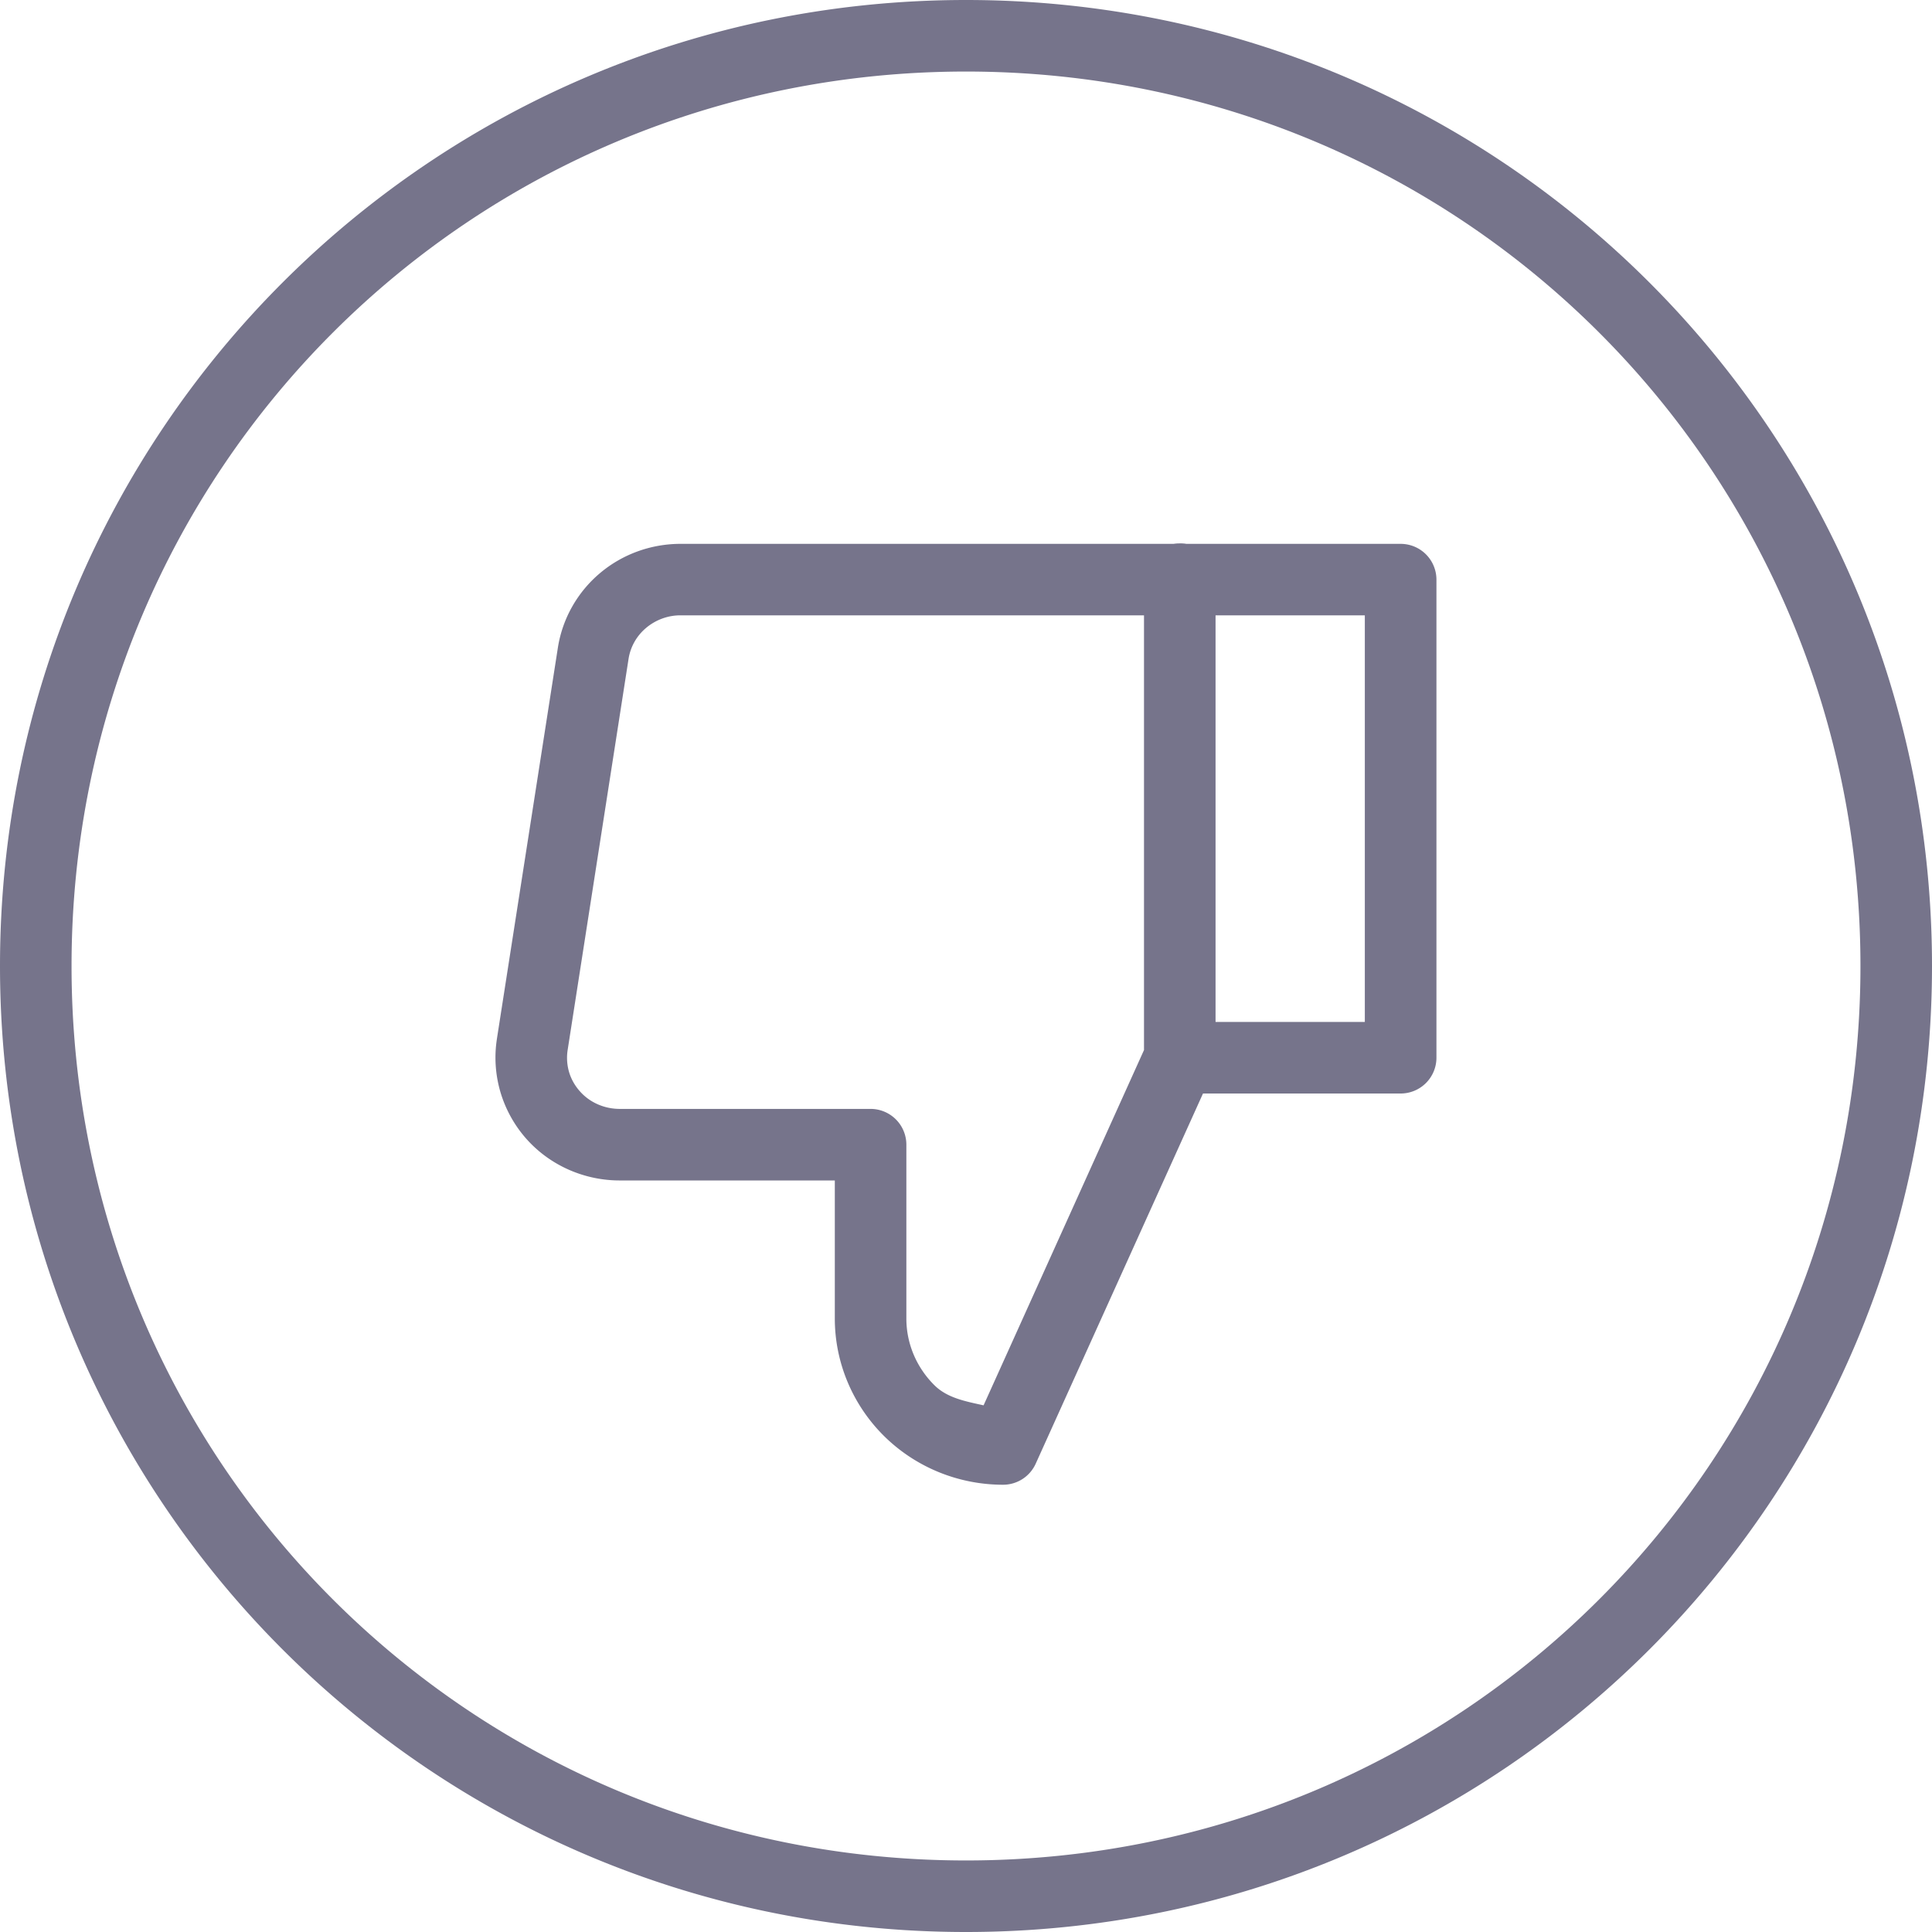 <?xml version="1.0" encoding="UTF-8" standalone="no"?>
<svg version="1.1" viewBox="0 0 30 30">
<path d="M 15 0 C 6.7 0 0 6.7 0 15 C 0 23.3 6.7 30 15 30 C 23.3 30 30 23.3 30 15 C 30 6.7 23.3 0 15 0 z M 15 1.111 C 22.704 1.111 28.889 7.296 28.889 15 C 28.889 22.704 22.704 28.889 15 28.889 C 7.296 28.889 1.111 22.704 1.111 15 C 1.111 7.296 7.296 1.111 15 1.111 z M 18.311 8.438 A 0.556 0.556 0 0 0 18.223 8.445 L 10.59 8.445 C 10.127 8.44 9.677 8.598 9.322 8.895 C 8.968 9.191 8.732 9.606 8.662 10.062 L 7.715 16.137 A 0.556 0.556 0 0 0 7.715 16.139 C 7.673 16.413 7.693 16.693 7.771 16.959 C 7.85 17.225 7.986 17.471 8.17 17.68 C 8.354 17.888 8.58 18.052 8.834 18.164 C 9.088 18.276 9.365 18.333 9.643 18.33 L 12.963 18.33 L 12.963 20.475 C 12.963 21.161 13.242 21.82 13.732 22.303 C 14.223 22.786 14.886 23.055 15.576 23.055 A 0.556 0.556 0 0 0 16.082 22.729 L 18.68 16.98 L 20.377 16.98 L 21.748 16.98 A 0.556 0.556 0 0 0 22.305 16.426 L 22.305 15.074 L 22.305 10.35 L 22.305 9 A 0.556 0.556 0 0 0 21.75 8.445 L 20.377 8.445 L 18.422 8.445 A 0.556 0.556 0 0 0 18.311 8.438 z M 10.576 9.555 A 0.556 0.556 0 0 0 10.582 9.555 L 17.764 9.555 L 17.764 16.305 L 15.273 21.822 C 14.999 21.761 14.713 21.71 14.512 21.512 C 14.231 21.235 14.074 20.862 14.074 20.475 L 14.074 17.775 A 0.556 0.556 0 0 0 13.52 17.219 L 9.637 17.219 A 0.556 0.556 0 0 0 9.631 17.219 C 9.511 17.22 9.392 17.196 9.283 17.148 C 9.175 17.101 9.079 17.031 9.002 16.943 C 8.925 16.856 8.868 16.754 8.836 16.645 C 8.804 16.535 8.797 16.419 8.814 16.307 L 9.76 10.232 C 9.789 10.045 9.885 9.873 10.035 9.748 C 10.185 9.623 10.377 9.552 10.576 9.555 z M 18.875 9.555 L 20.377 9.555 L 21.193 9.555 L 21.193 10.35 L 21.193 15.074 C 21.193 15.285 21.193 15.606 21.193 15.869 L 20.377 15.869 L 18.875 15.869 L 18.875 9.555 z " style="color:#000000;font-style:normal;font-variant:normal;font-weight:normal;font-stretch:normal;font-size:medium;line-height:normal;font-family:sans-serif;font-variant-ligatures:normal;font-variant-position:normal;font-variant-caps:normal;font-variant-numeric:normal;font-variant-alternates:normal;font-feature-settings:normal;text-indent:0;text-align:start;text-decoration:none;text-decoration-line:none;text-decoration-style:solid;text-decoration-color:#000000;letter-spacing:normal;word-spacing:normal;text-transform:none;writing-mode:lr-tb;direction:ltr;text-orientation:mixed;dominant-baseline:auto;baseline-shift:baseline;text-anchor:start;white-space:normal;shape-padding:0;clip-rule:nonzero;display:inline;overflow:visible;visibility:visible;opacity:1;isolation:auto;mix-blend-mode:normal;color-interpolation:sRGB;color-interpolation-filters:linearRGB;solid-color:#000000;solid-opacity:1;vector-effect:none;fill:#76748B;fill-opacity:1;fill-rule:nonzero;stroke:none;stroke-width:1.111;stroke-linecap:butt;stroke-linejoin:miter;stroke-miterlimit:4;stroke-dasharray:none;stroke-dashoffset:0;stroke-opacity:1;color-rendering:auto;image-rendering:auto;shape-rendering:auto;text-rendering:auto;enable-background:accumulate" />
</svg>
